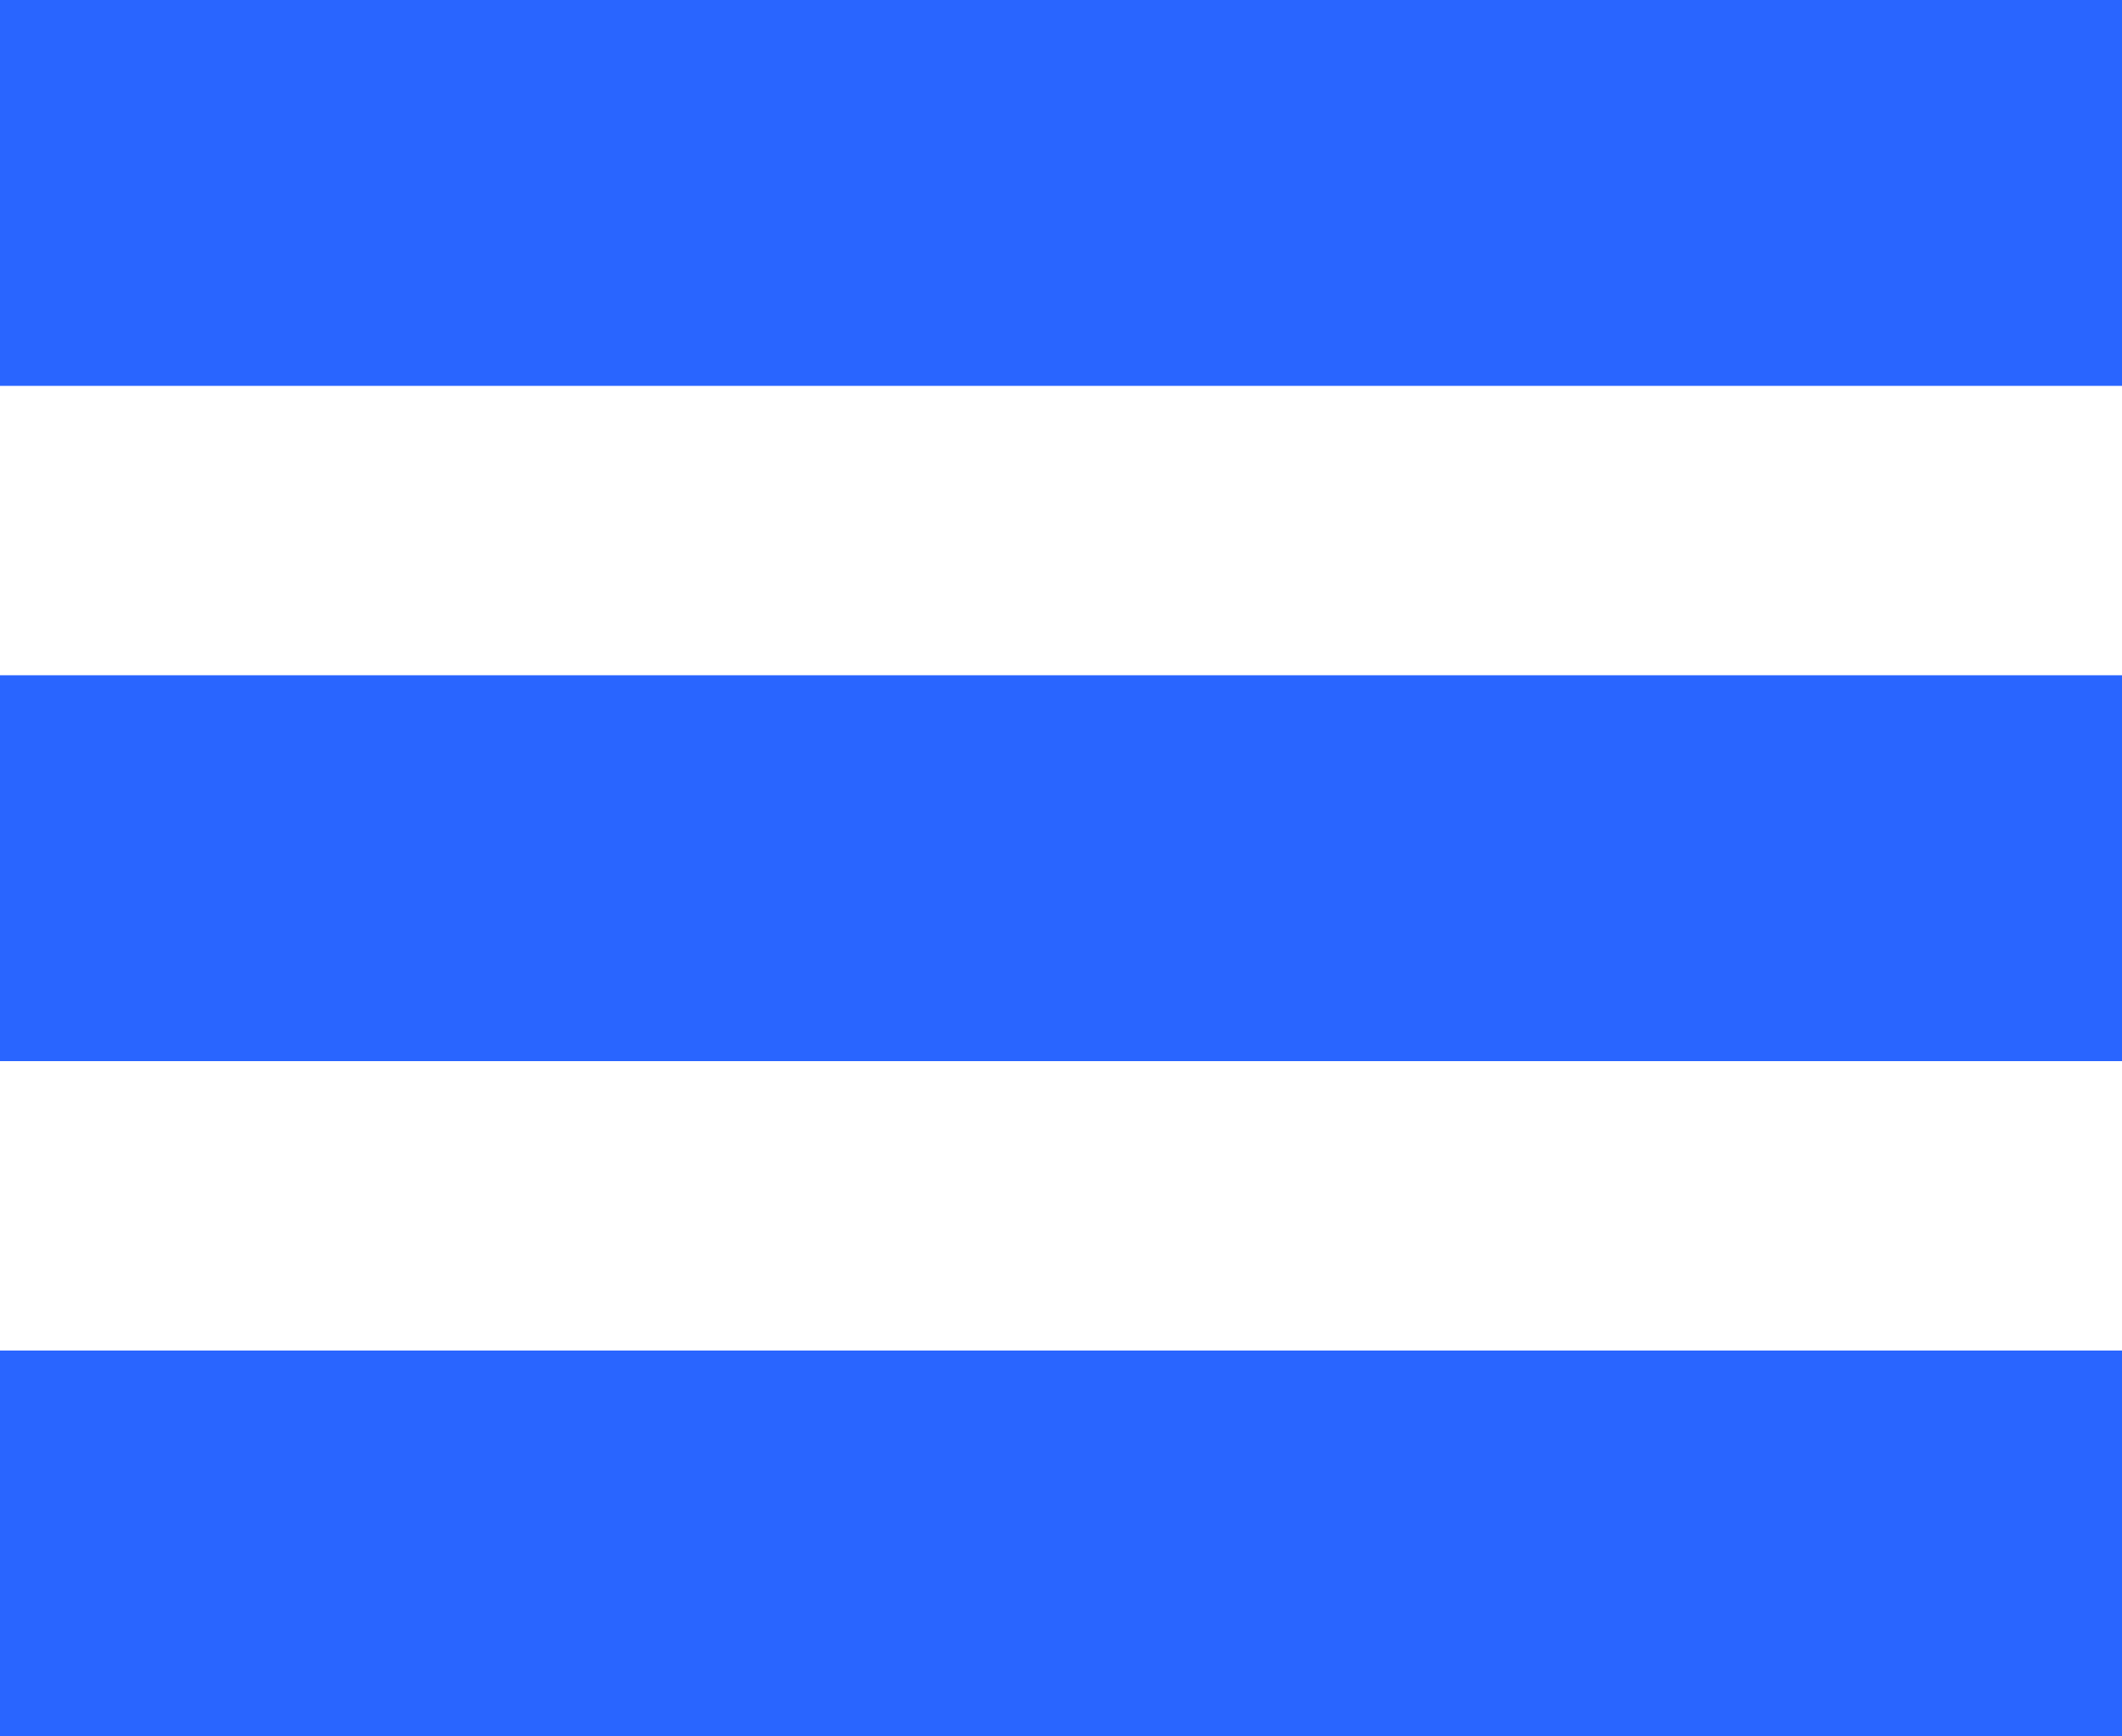 <svg xmlns="http://www.w3.org/2000/svg" viewBox="0 0 11 9"><defs><style>.cls-1{fill:#2965ff;}</style></defs><g id="Layer_2" data-name="Layer 2"><g id="Layer_1-2" data-name="Layer 1"><rect class="cls-1" width="11" height="2"/><rect class="cls-1" y="7" width="11" height="2"/><rect class="cls-1" y="3.5" width="11" height="2"/></g></g></svg>